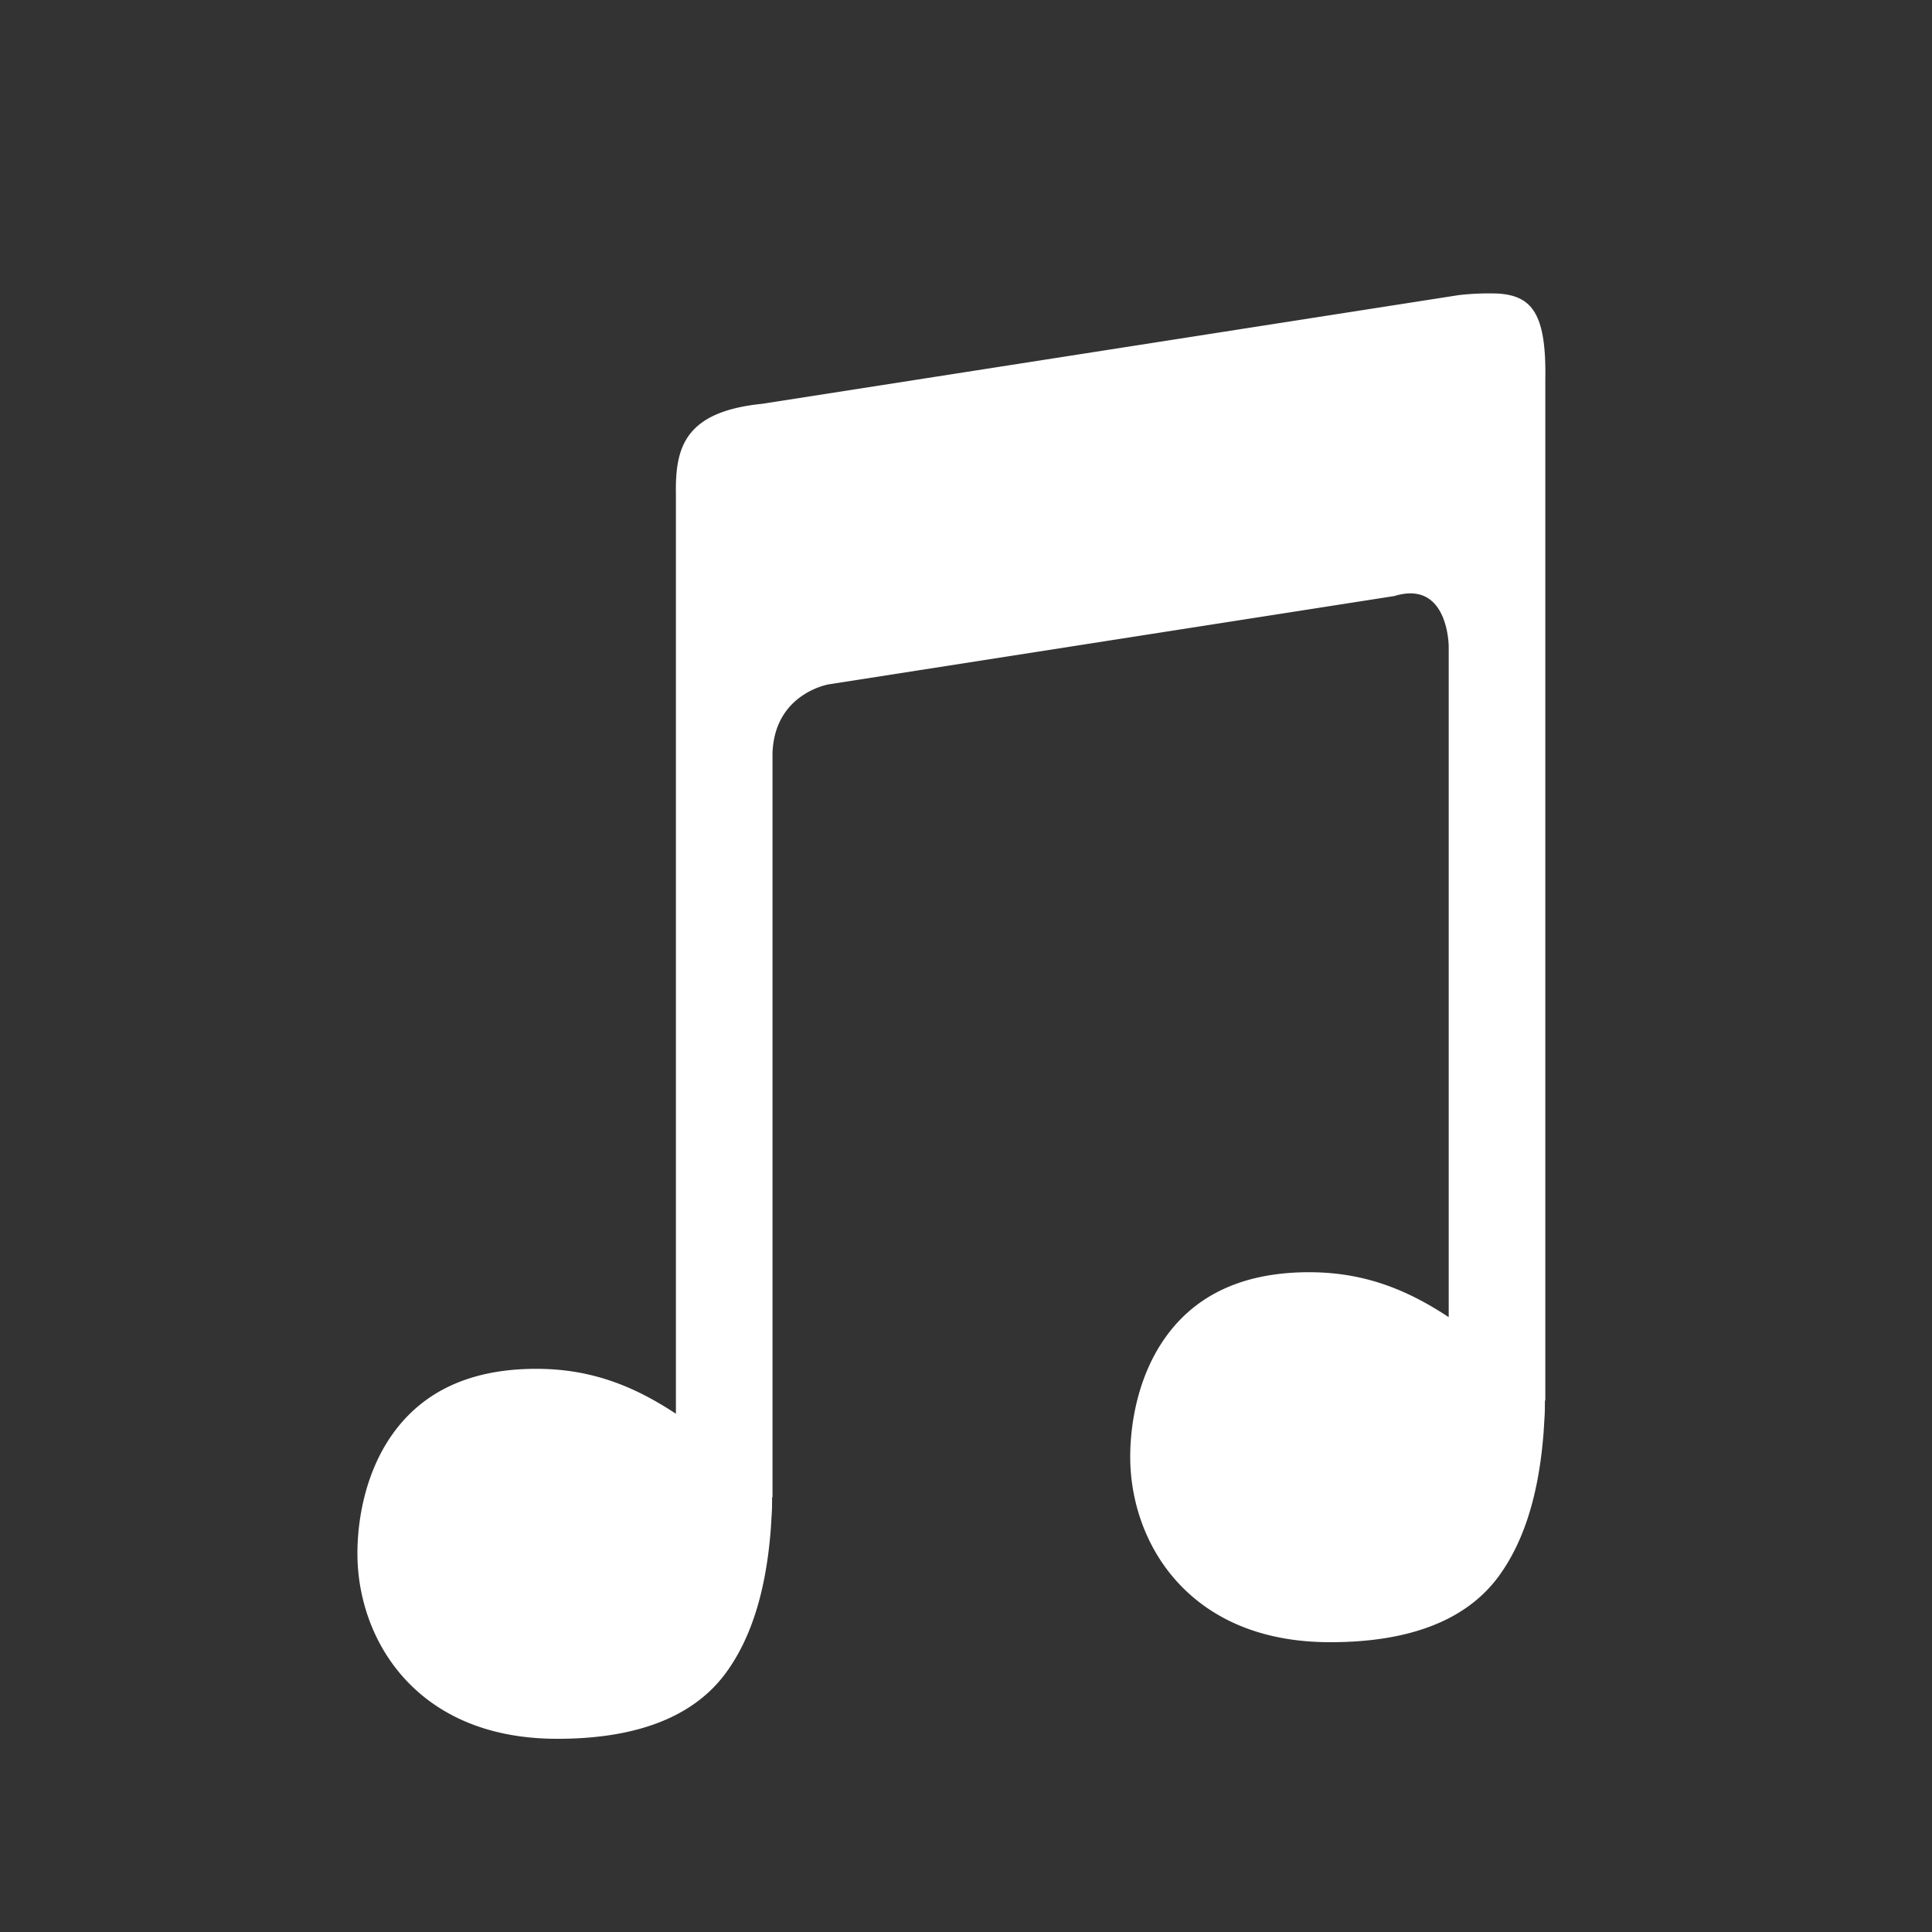 <svg width="20" height="20" version="1.1" xmlns="http://www.w3.org/2000/svg">
<rect width="100%" height="100%" fill="#333333" stroke="none"/>
<path d="m15.511 3.039a2.748 2.748 0 0 0-0.41 0.016l-7.21 1.125c-0.813 0.082-0.901 0.462-0.894 0.935v9.52c-0.413-0.272-0.856-0.465-1.445-0.465-0.76 0-1.213 0.29-1.487 0.674-0.274 0.383-0.365 0.865-0.365 1.238 0 0.45 0.155 0.93 0.488 1.295 0.334 0.366 0.846 0.623 1.582 0.623 0.832 0 1.416-0.232 1.747-0.686 0.26-0.357 0.405-0.835 0.457-1.423 7e-3 -0.072 0.01-0.146 0.015-0.221 4e-3 -0.06 3e-3 -0.102 4e-3 -0.172h4e-3v-7.703c0.022-0.62 0.584-0.711 0.584-0.711l5.854-0.914c0.561-0.172 0.562 0.523 0.562 0.523v6.942c-0.413-0.272-0.856-0.465-1.445-0.465-0.76 0-1.213 0.29-1.487 0.674-0.274 0.383-0.365 0.865-0.365 1.238 0 0.45 0.155 0.93 0.488 1.295 0.334 0.366 0.846 0.623 1.582 0.623 0.832 0 1.416-0.232 1.747-0.686 0.26-0.357 0.405-0.835 0.457-1.423 7e-3 -0.072 0.01-0.146 0.015-0.221 4e-3 -0.06 3e-3 -0.102 4e-3 -0.172h4e-3v-10.568c0.012-0.686-0.14-0.867-0.486-0.891z" color="#000000" fill="#fff" fill-rule="evenodd" font-weight="400" overflow="visible" style="font-feature-settings:normal;font-variant-alternates:normal;font-variant-caps:normal;font-variant-ligatures:normal;font-variant-numeric:normal;font-variant-position:normal;isolation:auto;mix-blend-mode:normal;shape-padding:0;text-decoration-color:#000000;text-decoration-line:none;text-decoration-style:solid;text-indent:0;text-orientation:mixed;text-transform:none;white-space:normal"/>
</svg>
